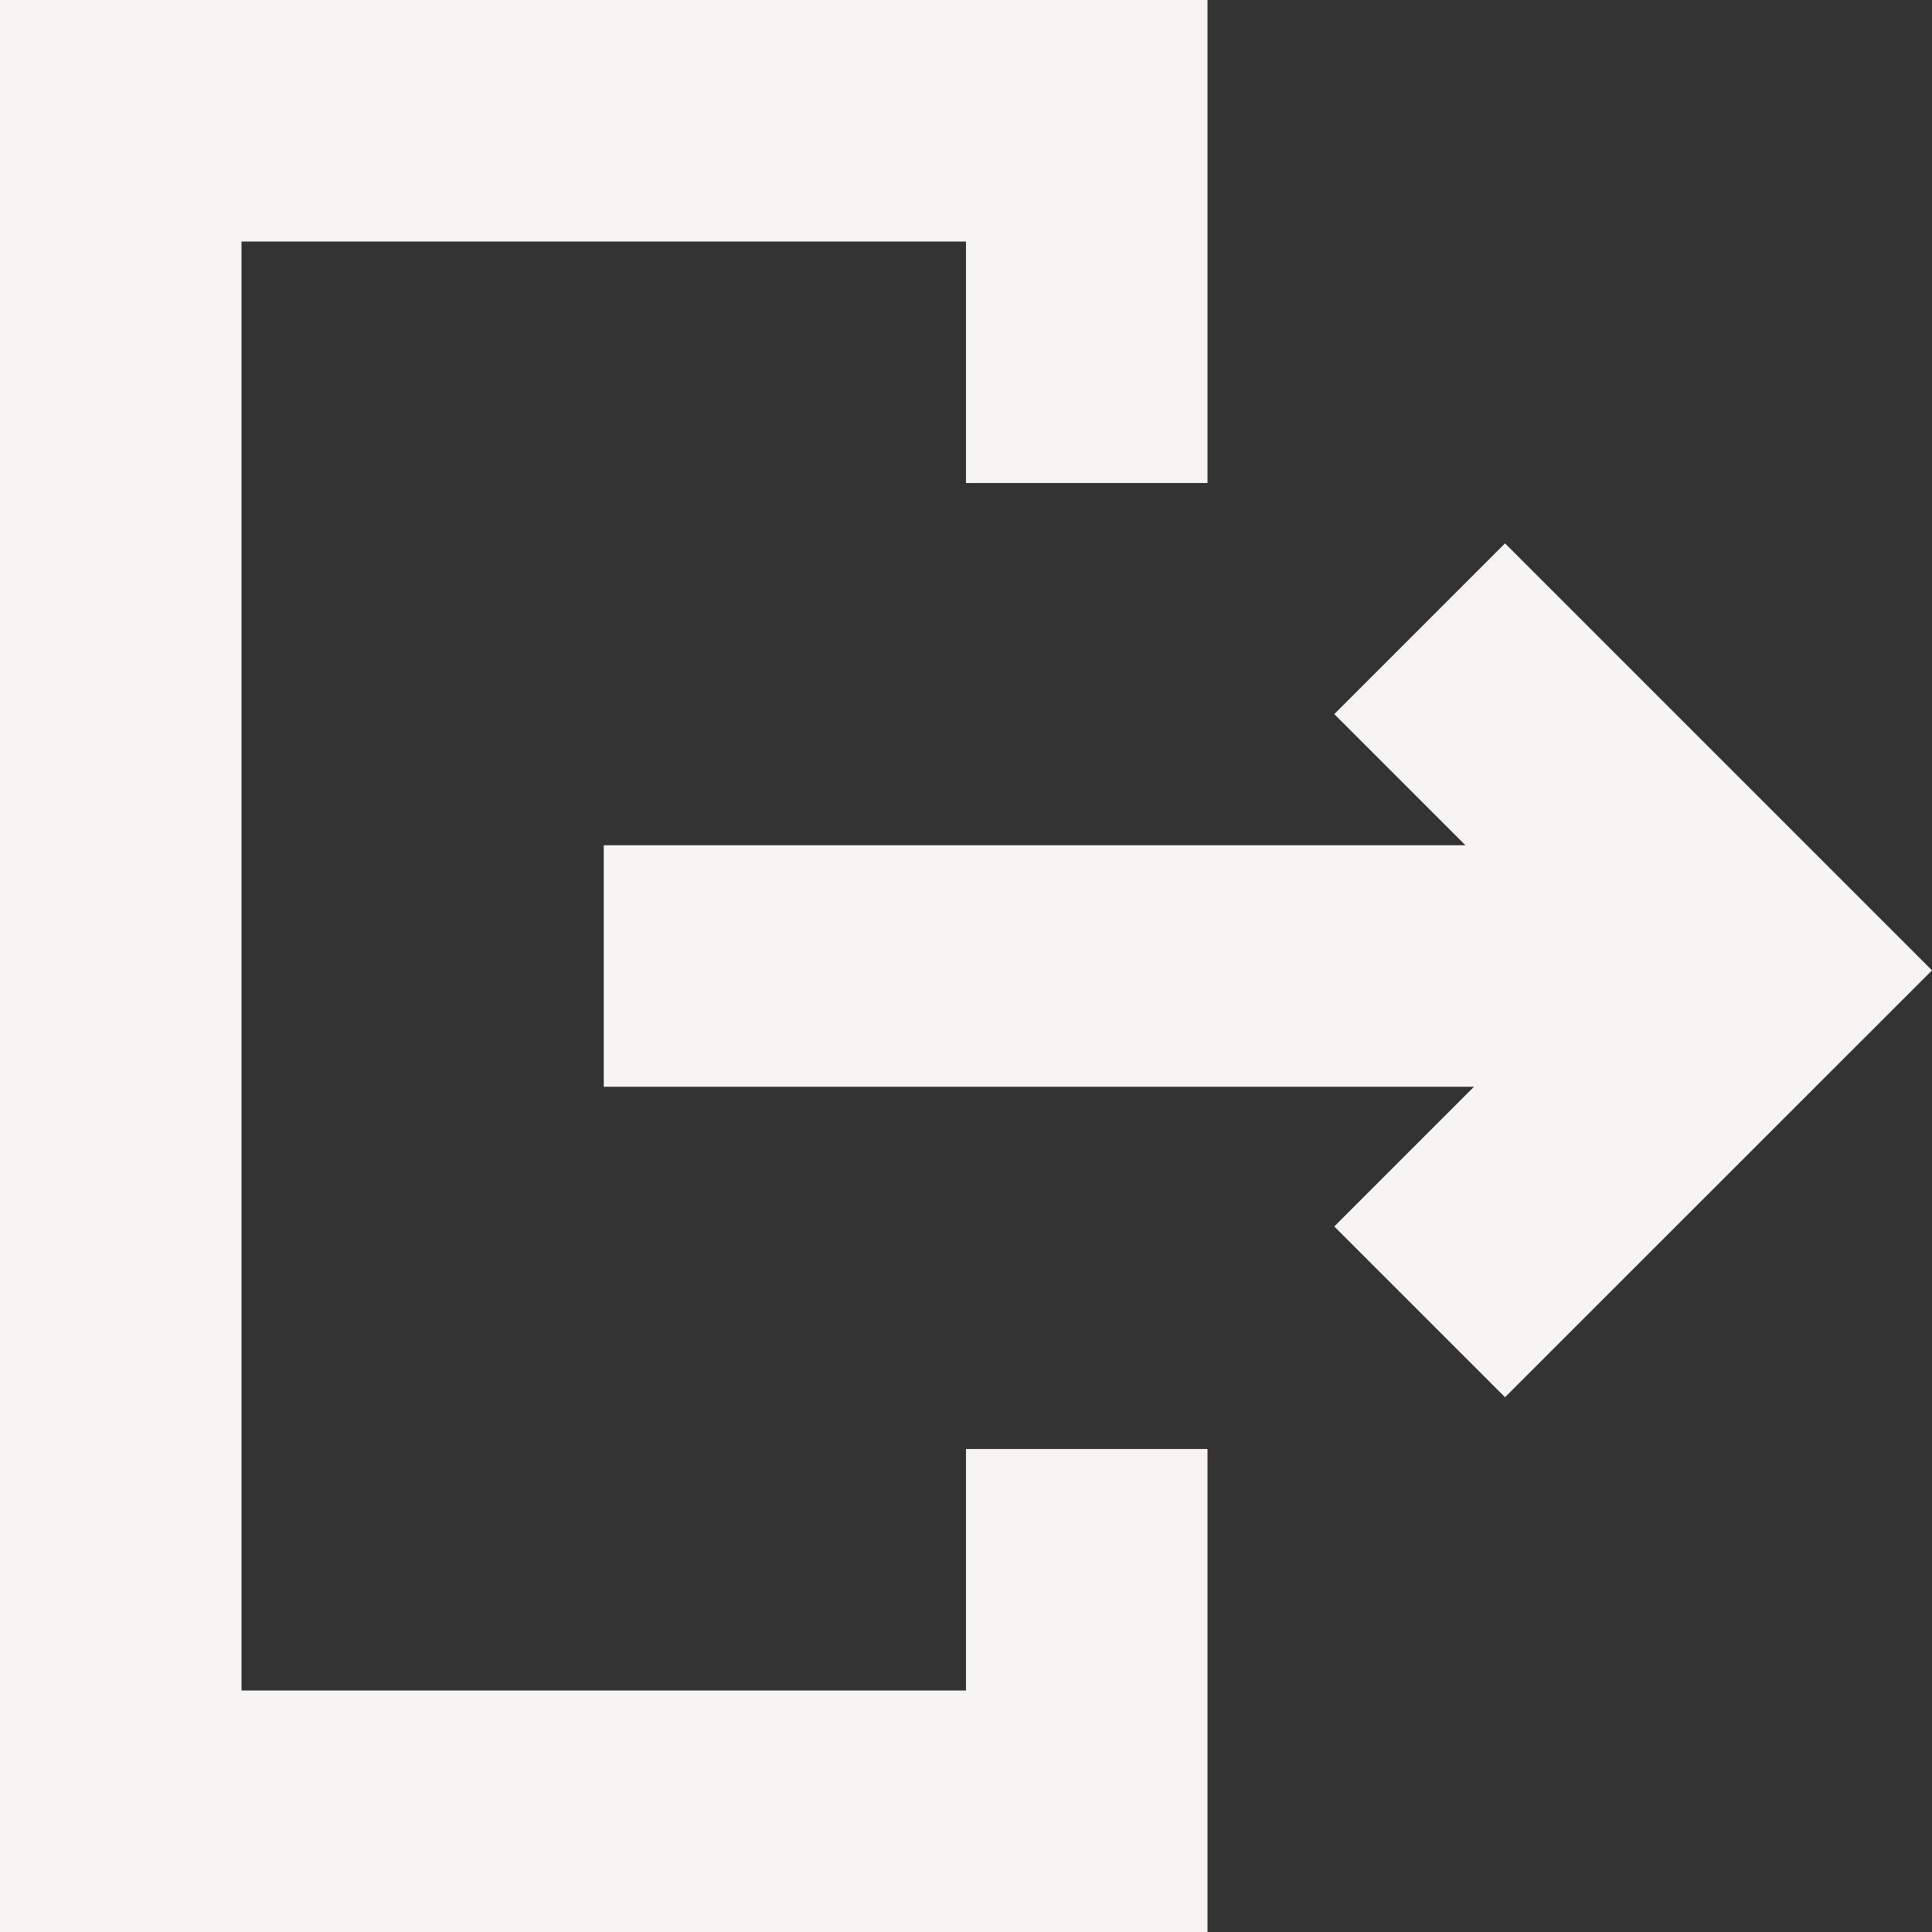 <svg fill="#f6f5f4" viewBox="0 0 16 16" xmlns="http://www.w3.org/2000/svg"><rect x="0" y="0" width="16" height="16" fill="#333333" stroke="none"/><g id="SVGRepo_bgCarrier" stroke-width="0"></g><g id="SVGRepo_tracerCarrier" stroke-linecap="round" stroke-linejoin="round"></g><g id="SVGRepo_iconCarrier"> <path d="M12.207 9H5V7h7.136L11.05 5.914 12.464 4.5 16 8.036l-3.536 3.535-1.414-1.414L12.207 9zM10 4H8V2H2v12h6v-2h2v4H0V0h10v4z" fill-rule="evenodd"></path> </g></svg>
